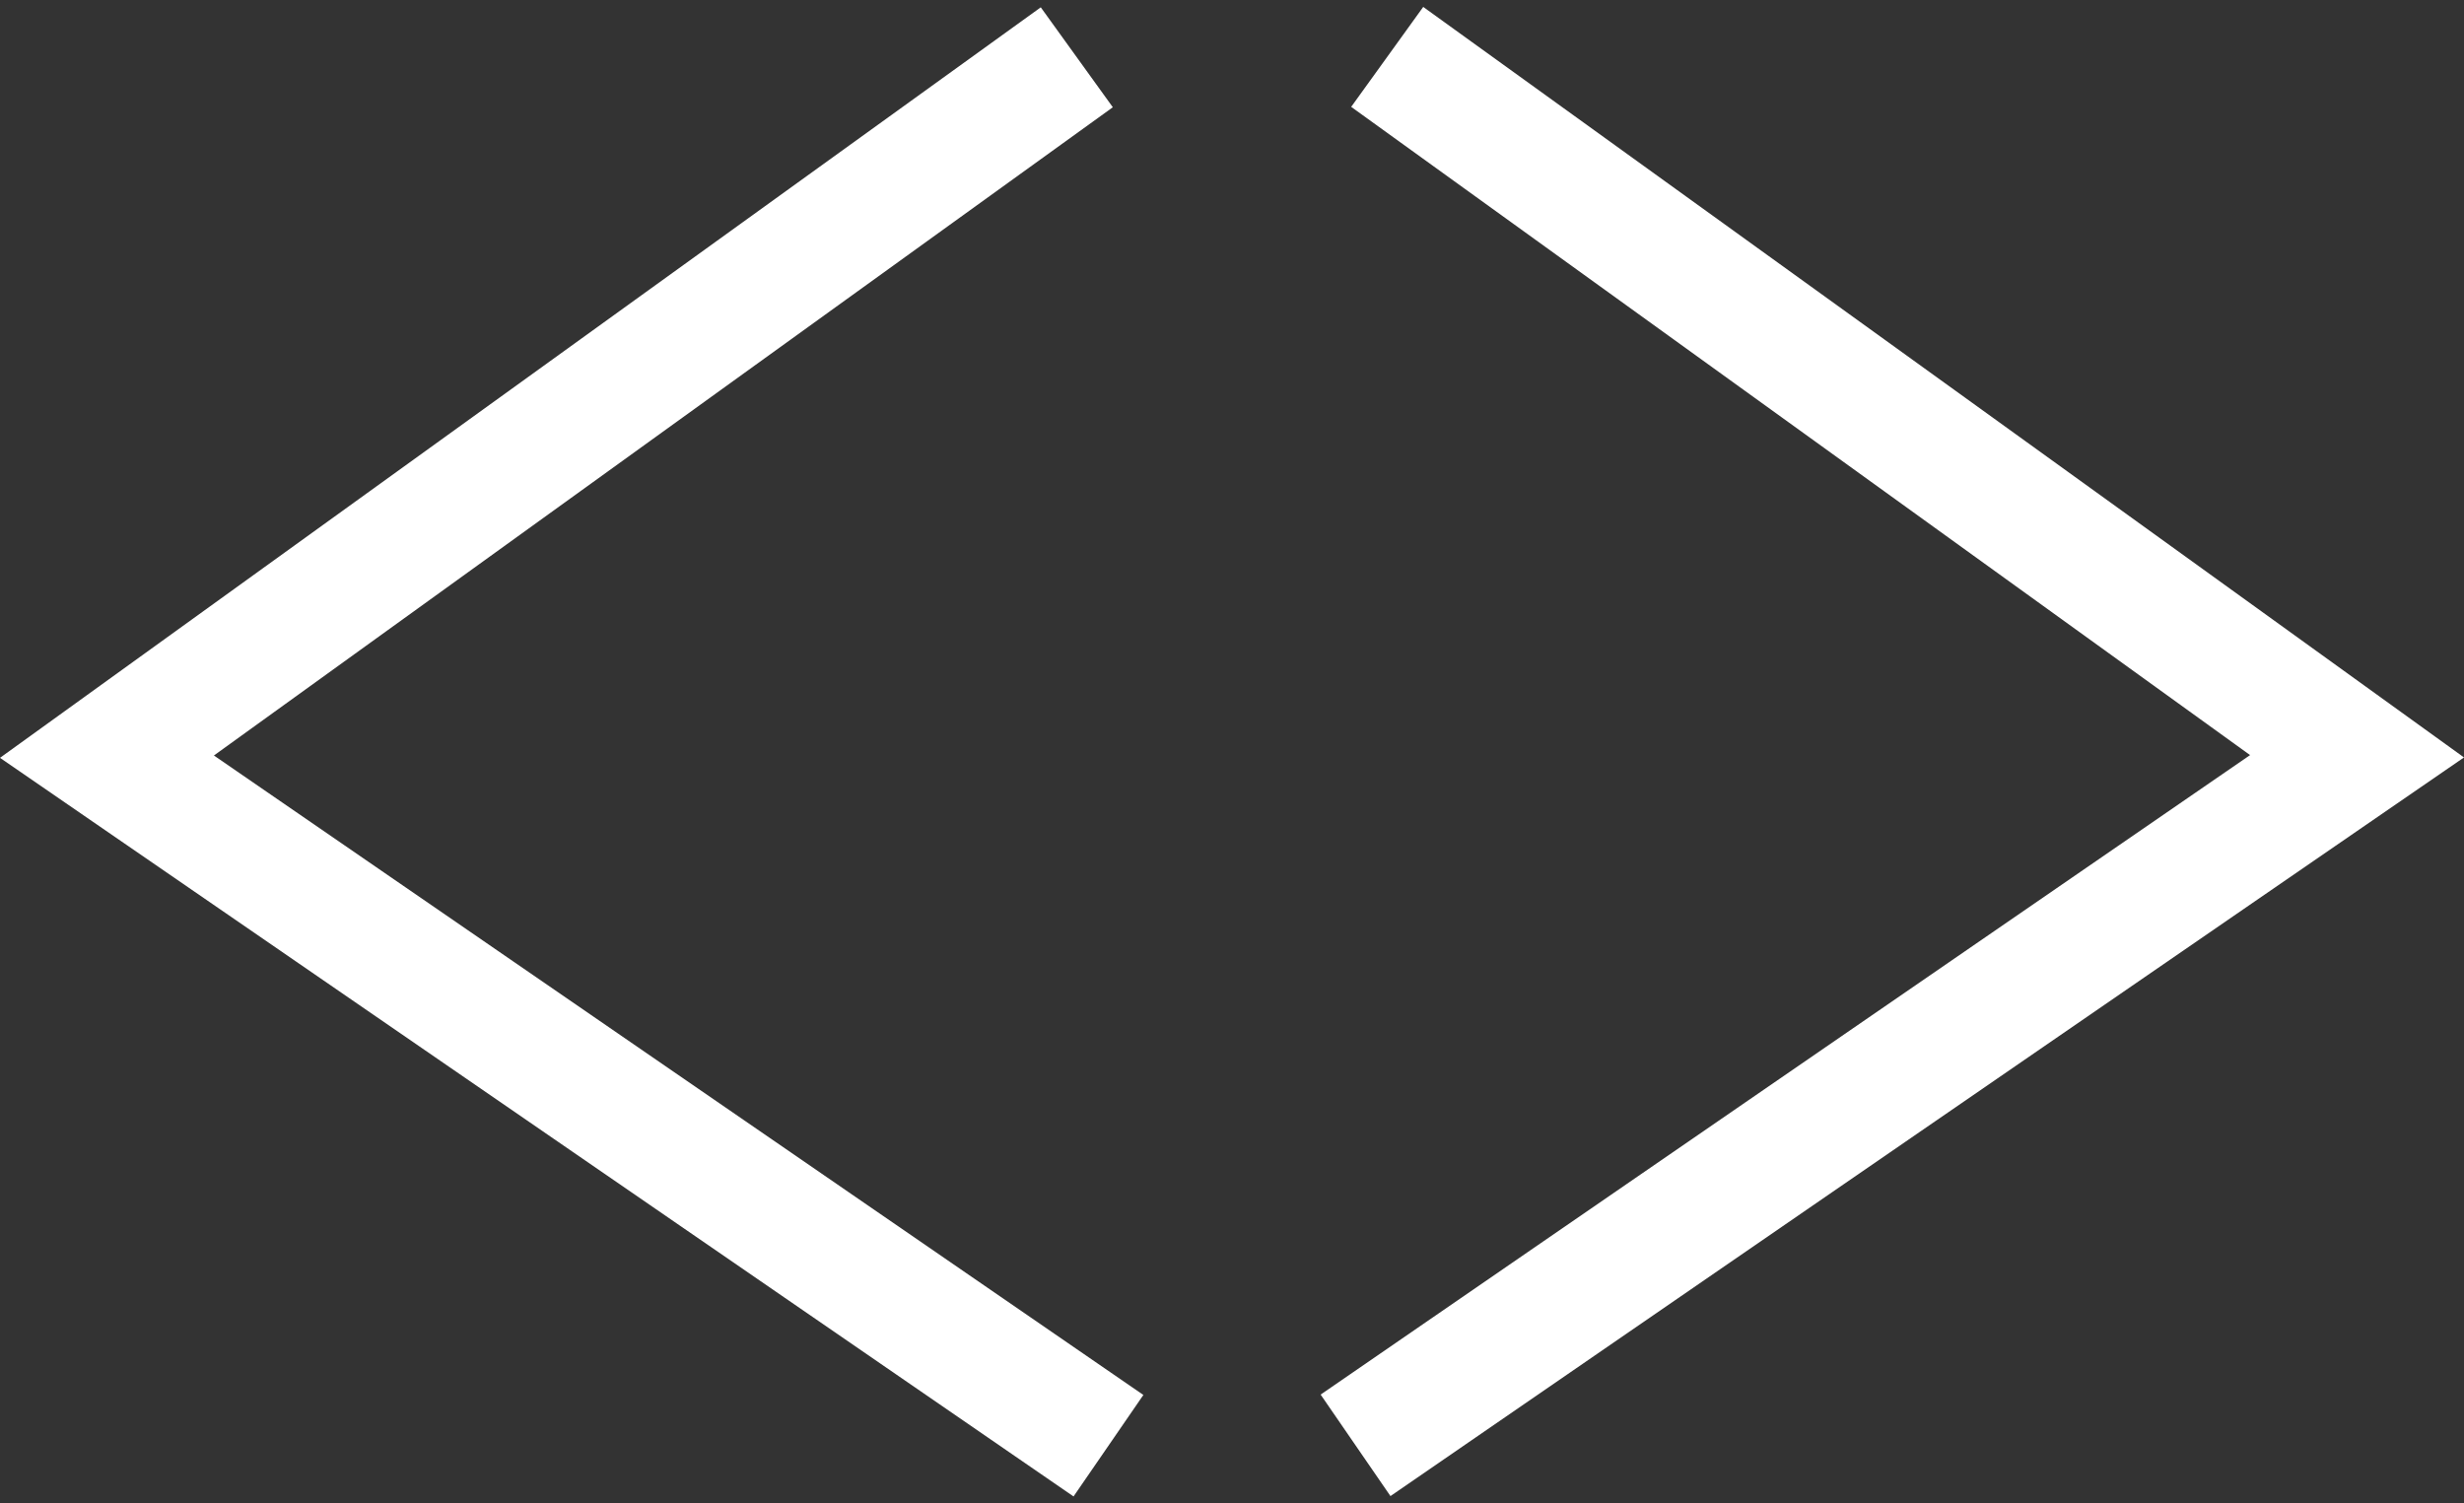 <?xml version="1.0" encoding="utf-8"?>
<!-- Generator: Adobe Illustrator 15.0.0, SVG Export Plug-In . SVG Version: 6.00 Build 0)  -->
<!DOCTYPE svg PUBLIC "-//W3C//DTD SVG 1.1//EN" "http://www.w3.org/Graphics/SVG/1.1/DTD/svg11.dtd">
<svg version="1.1" id="Layer_1" xmlns="http://www.w3.org/2000/svg" xmlns:xlink="http://www.w3.org/1999/xlink" x="0px" y="0px"
	 width="100px" height="61px" viewBox="0 0 100 61" enable-background="new 0 0 100 61" xml:space="preserve">
<rect x="0" y="0" width="100" height="61" fill="#333333" stroke="none"/>
<polygon fill="#FFFFFF" points="56.431,60.719 53.597,56.6 91.318,30.646 54.837,4.337 57.761,0.281 100,30.741 "/>
<polygon fill="#FFFFFF" points="43.569,60.734 46.403,56.615 8.682,30.662 45.163,4.353 42.239,0.297 0,30.757 "/>
</svg>
